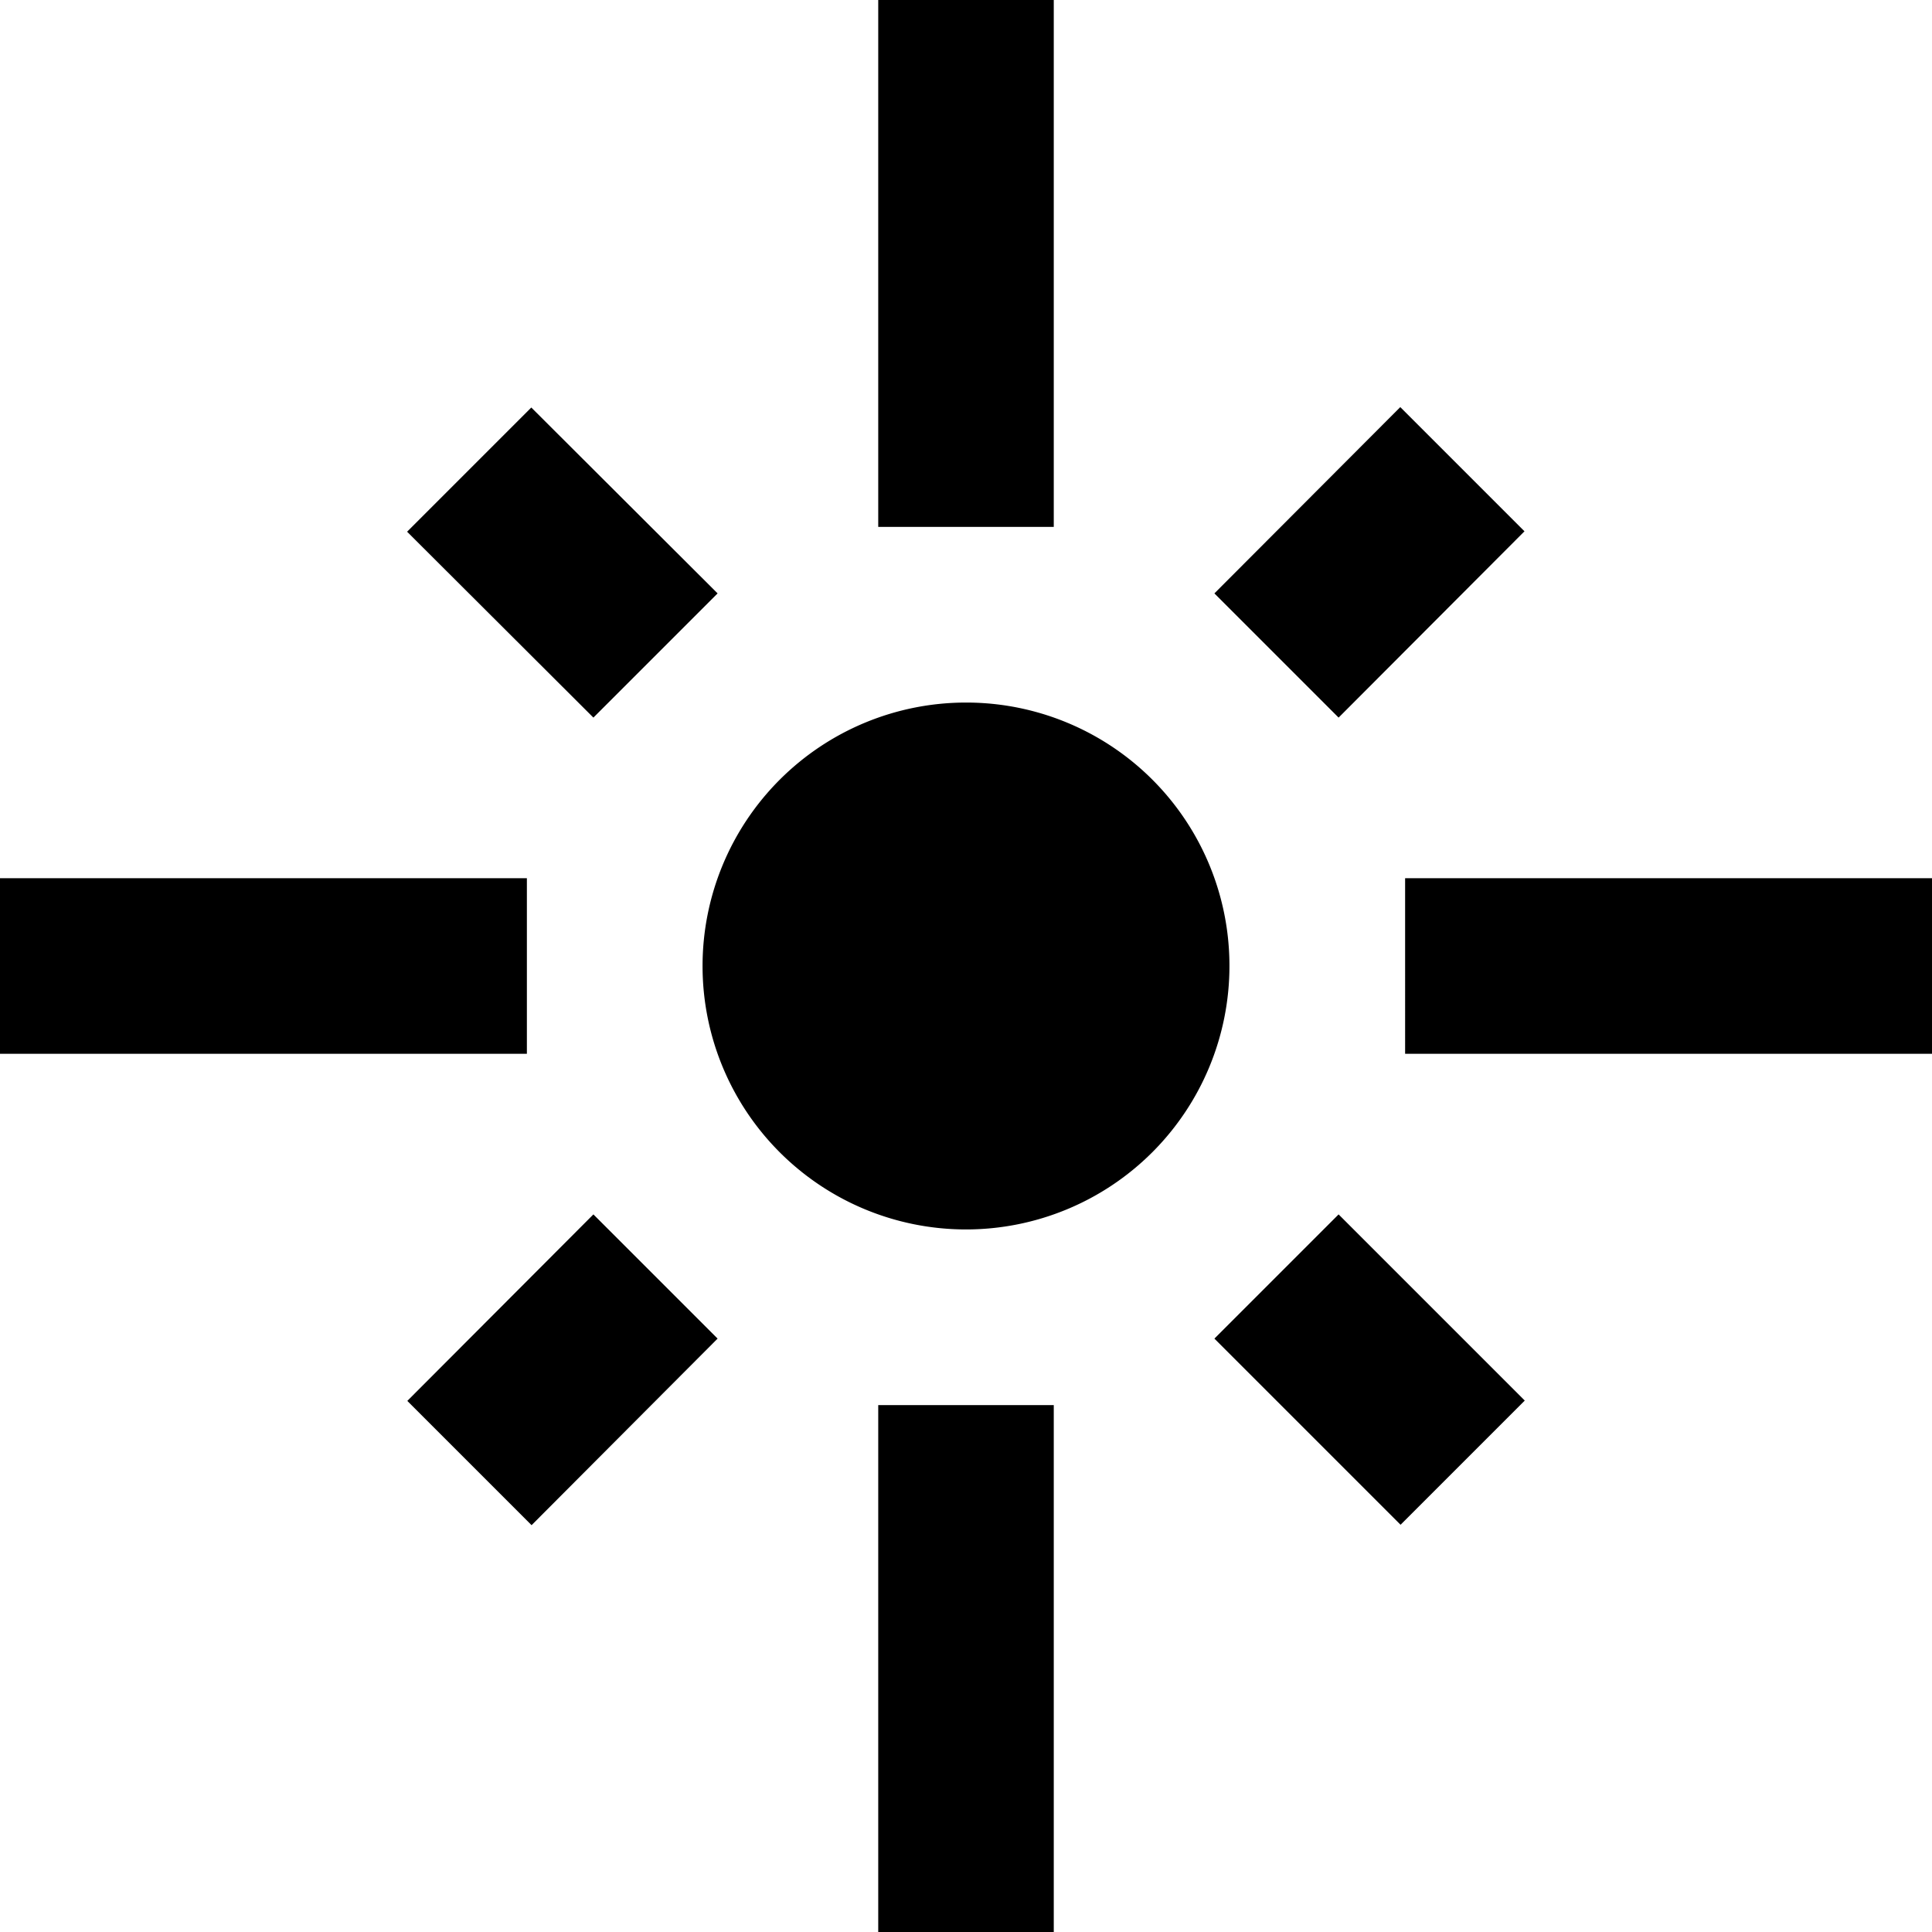 <svg xmlns="http://www.w3.org/2000/svg" width="14" height="14" viewBox="0 0 14 14">
  <path id="ic_flare_24px" d="M4.818,7.364H1V8.636H4.818ZM6.2,5.3,4.85,3.953l-.9.9L5.3,6.2ZM8.636,1H7.364V4.818H8.636Zm3.411,3.85-.9-.9L9.8,5.3l.9.9Zm-.865,2.514V8.636H15V7.364ZM8,6.091A1.909,1.909,0,1,0,9.909,8,1.907,1.907,0,0,0,8,6.091ZM9.8,10.7l1.349,1.349.9-.9L10.7,9.8l-.9.9Zm-5.848.452.9.9L6.2,10.7l-.9-.9L3.953,11.15ZM7.364,15H8.636V11.182H7.364Z" transform="translate(-1 -1)"/>
</svg>
